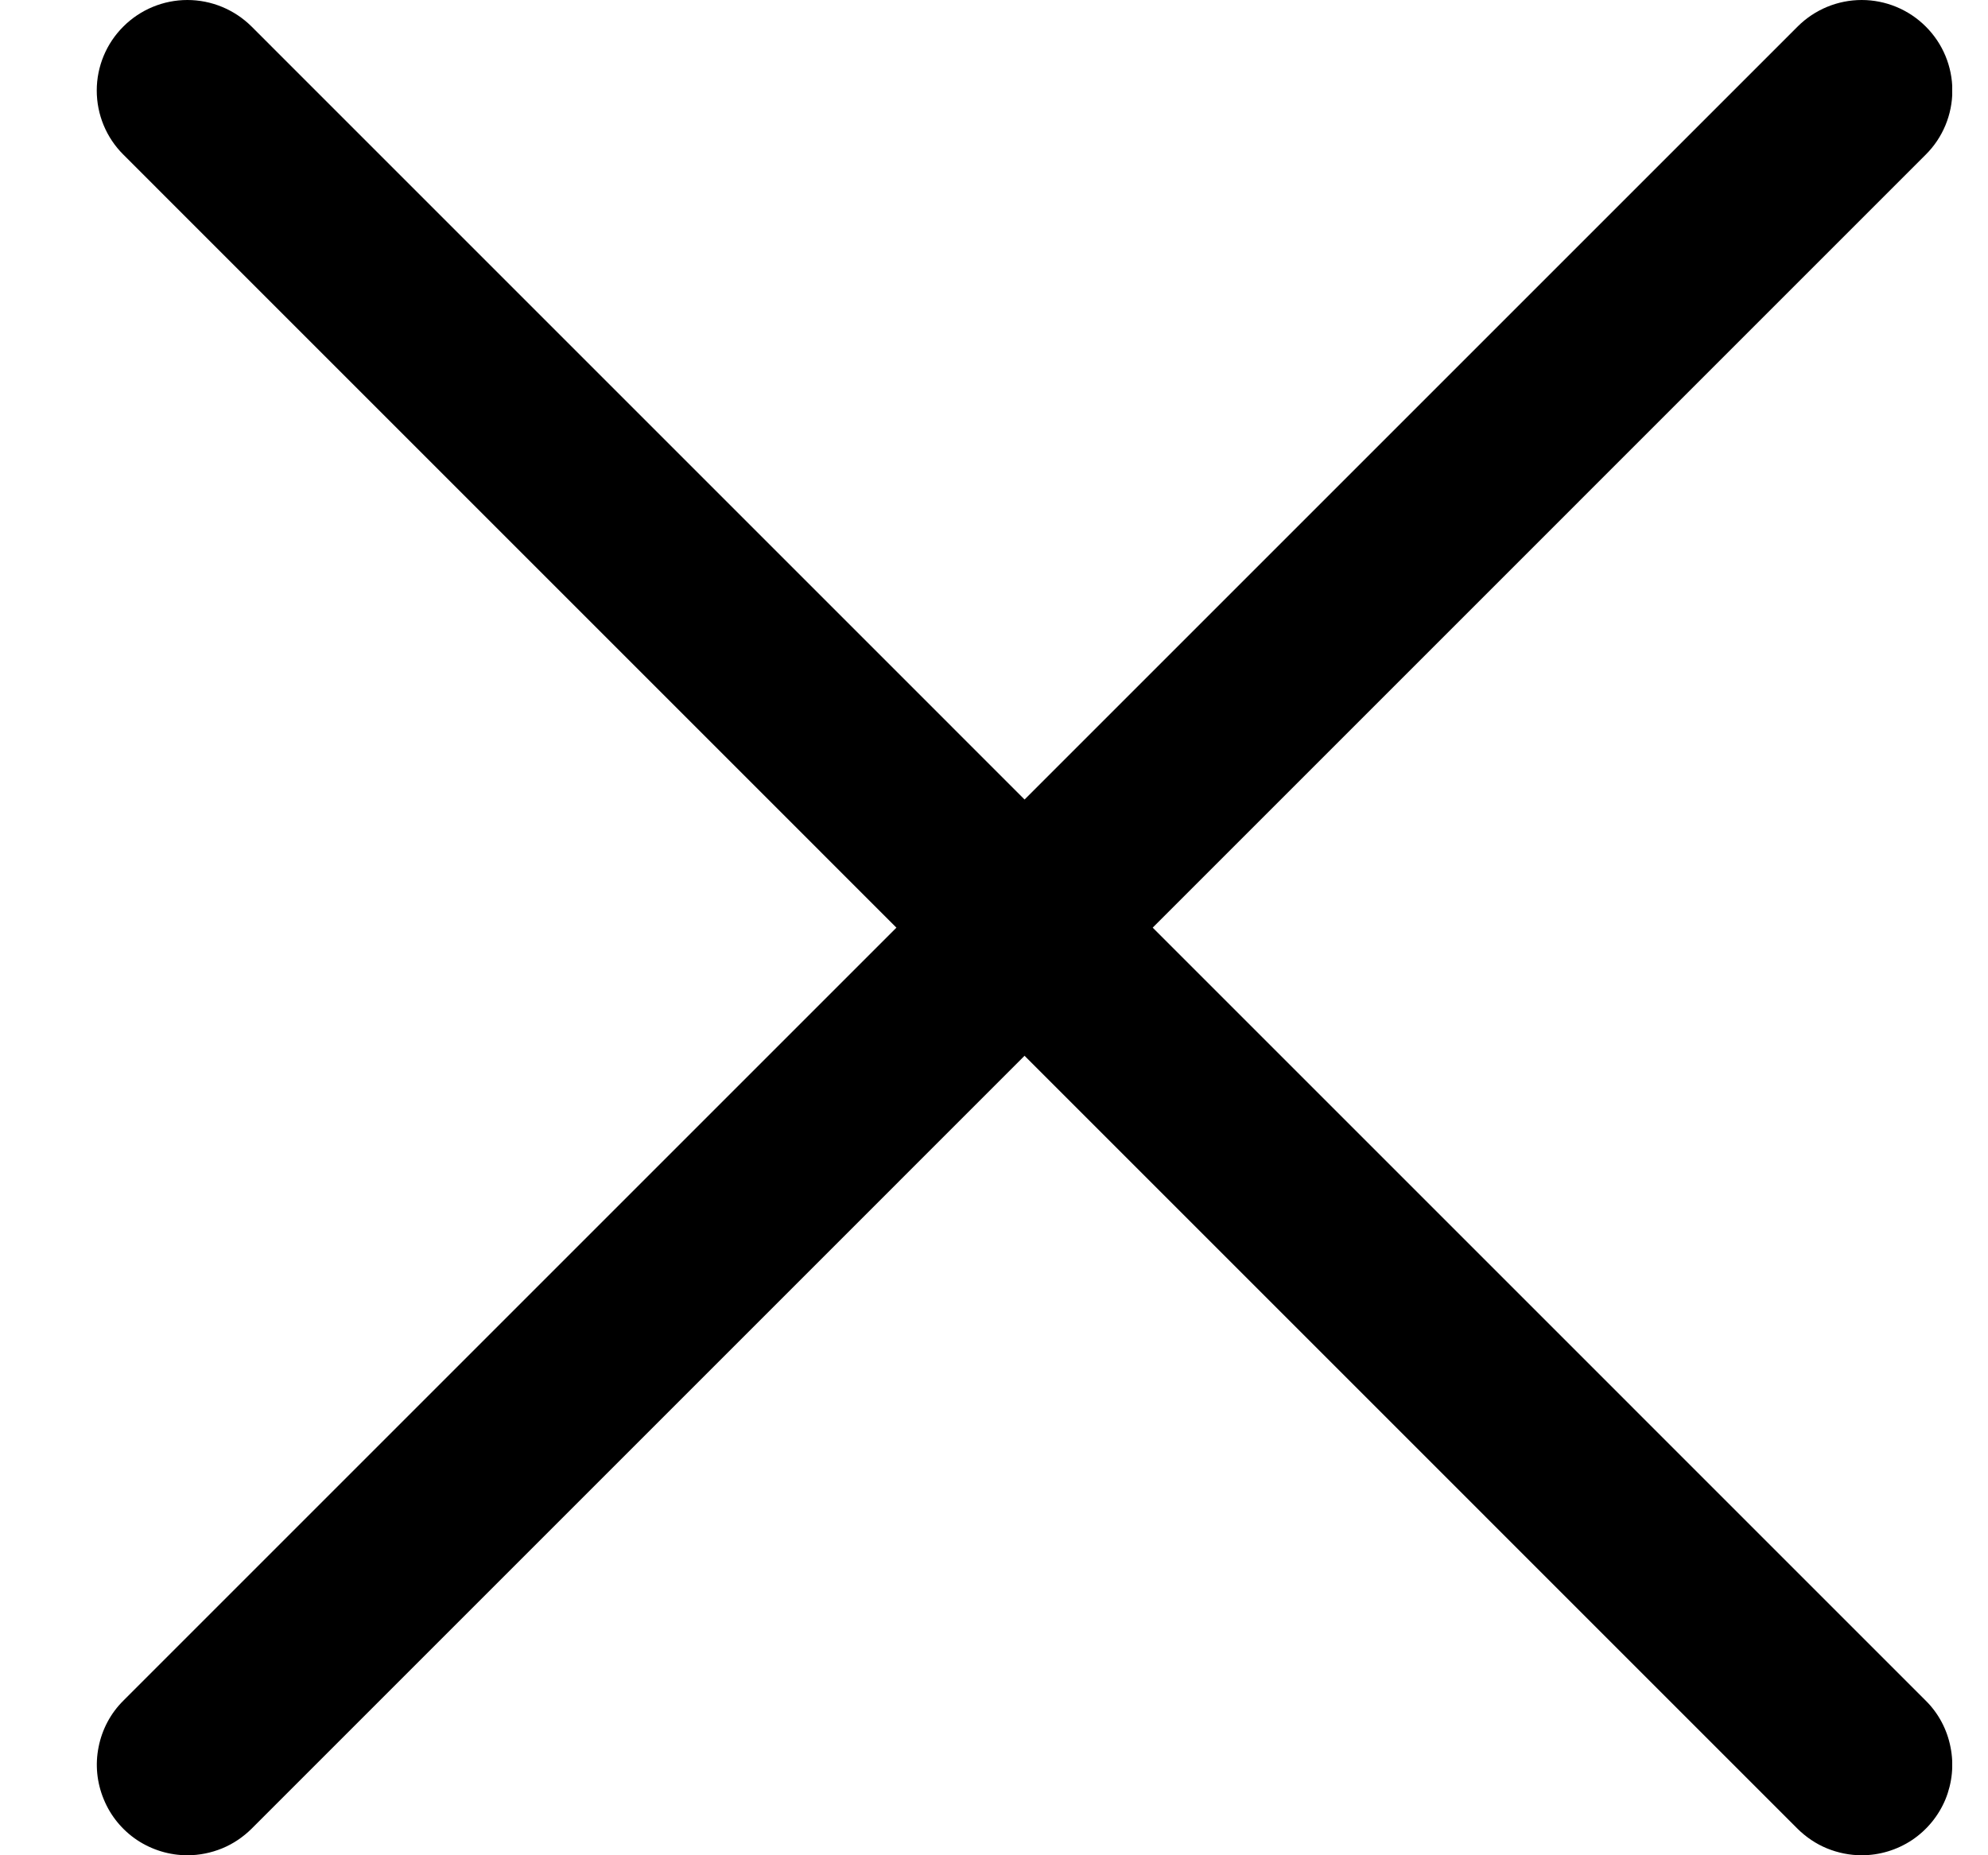 <svg width="15" height="14" viewBox="0 0 15 14" fill="none" xmlns="http://www.w3.org/2000/svg">
<g clip-path="url(#clip0_82_1670)">
<path d="M1.414 14C1.279 14 1.147 13.96 1.034 13.885C0.922 13.81 0.834 13.703 0.783 13.578C0.731 13.453 0.717 13.316 0.744 13.183C0.77 13.05 0.835 12.928 0.931 12.833L13.564 0.2C13.692 0.072 13.866 -0 14.047 -0C14.228 -0 14.402 0.072 14.53 0.2C14.659 0.328 14.731 0.502 14.731 0.683C14.731 0.865 14.659 1.039 14.53 1.167L1.898 13.8C1.834 13.863 1.759 13.914 1.676 13.948C1.593 13.982 1.504 14 1.414 14Z" fill="black"/>
<path d="M14.047 14C13.957 14 13.868 13.982 13.785 13.948C13.702 13.914 13.627 13.863 13.563 13.8L0.931 1.167C0.802 1.039 0.73 0.865 0.73 0.683C0.73 0.502 0.802 0.328 0.931 0.2C1.059 0.072 1.233 -0 1.414 -0C1.595 -0 1.769 0.072 1.898 0.2L14.53 12.833C14.626 12.928 14.691 13.05 14.717 13.183C14.744 13.316 14.73 13.453 14.679 13.578C14.627 13.703 14.539 13.81 14.427 13.885C14.314 13.96 14.182 14 14.047 14Z" fill="black"/>
</g>
<defs>
<clipPath id="clip0_82_1670">
<rect width="14" height="14" fill="white" transform="translate(0.73)"/>
</clipPath>
</defs>
</svg>
